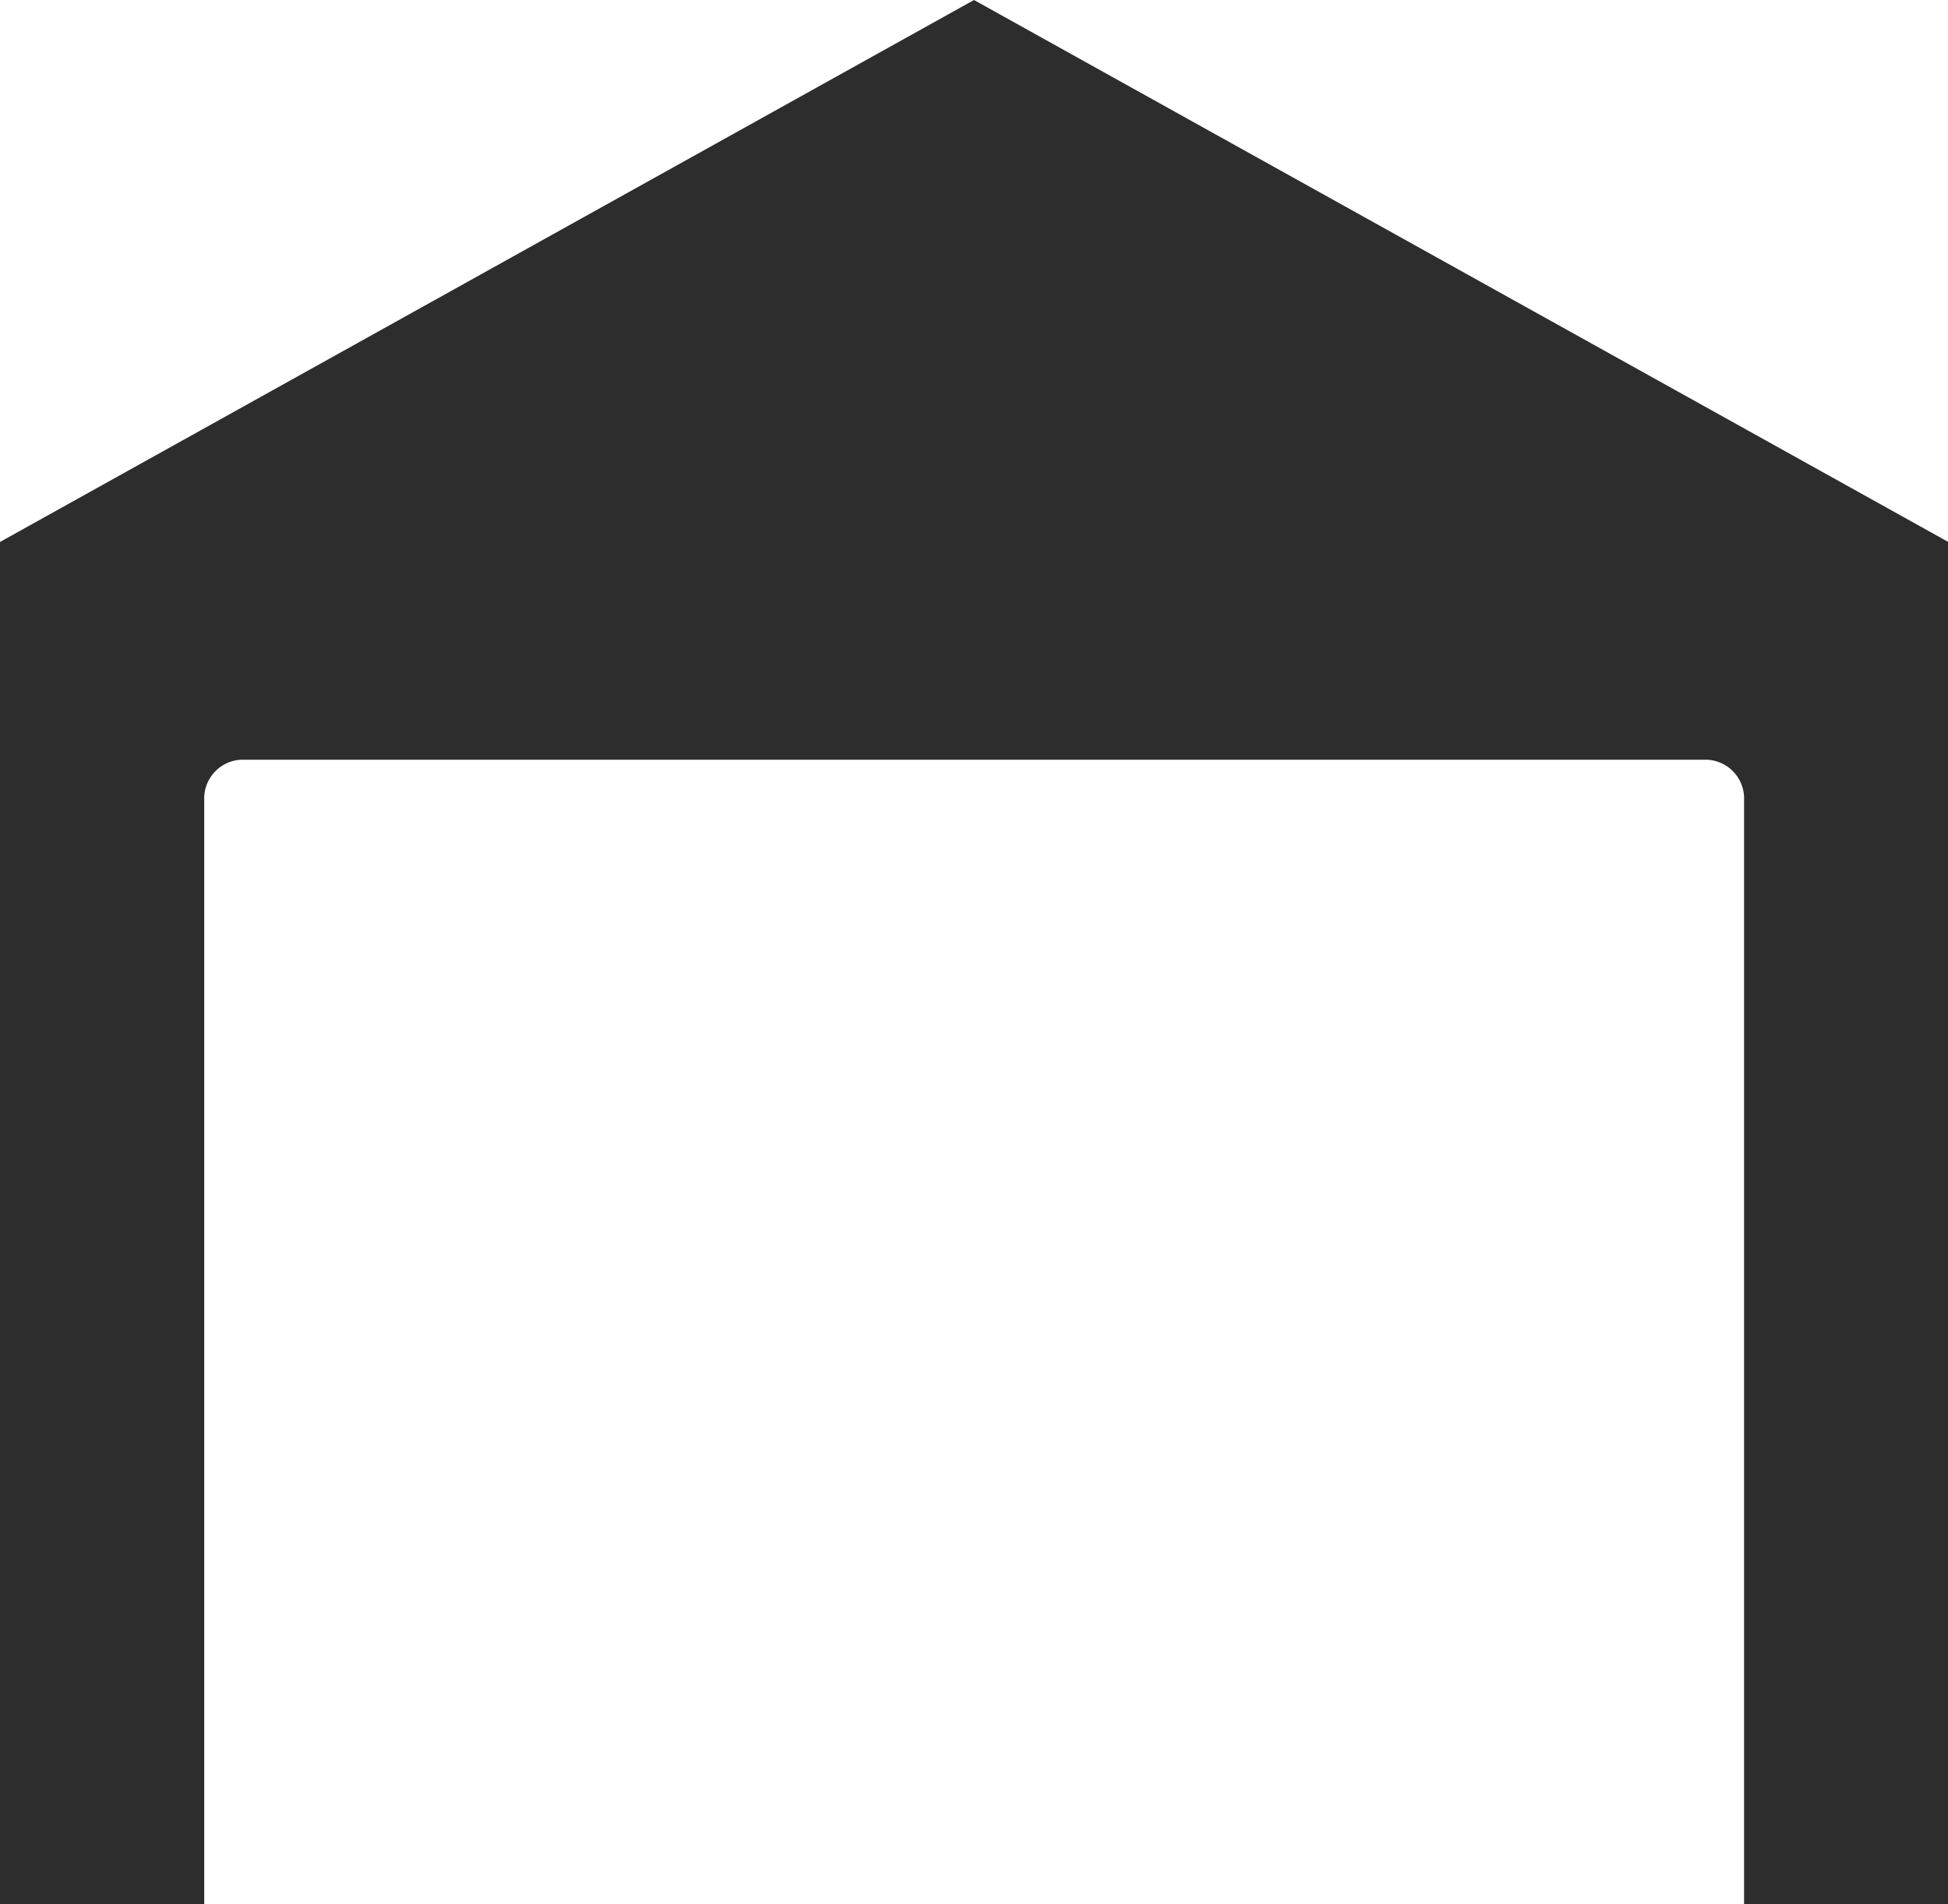 <svg xmlns="http://www.w3.org/2000/svg" width="13.354" height="13.056" viewBox="0 0 13.354 13.056"><defs><style>.a{fill:#2d2d2d;}</style></defs><path class="a" d="M6.677,4.484,0,8.2V17.54H1.4V9.97a.266.266,0,0,1,.256-.277H11.7a.266.266,0,0,1,.256.277v7.57h1.4V8.2Z" transform="translate(0 -4.484)"/></svg>